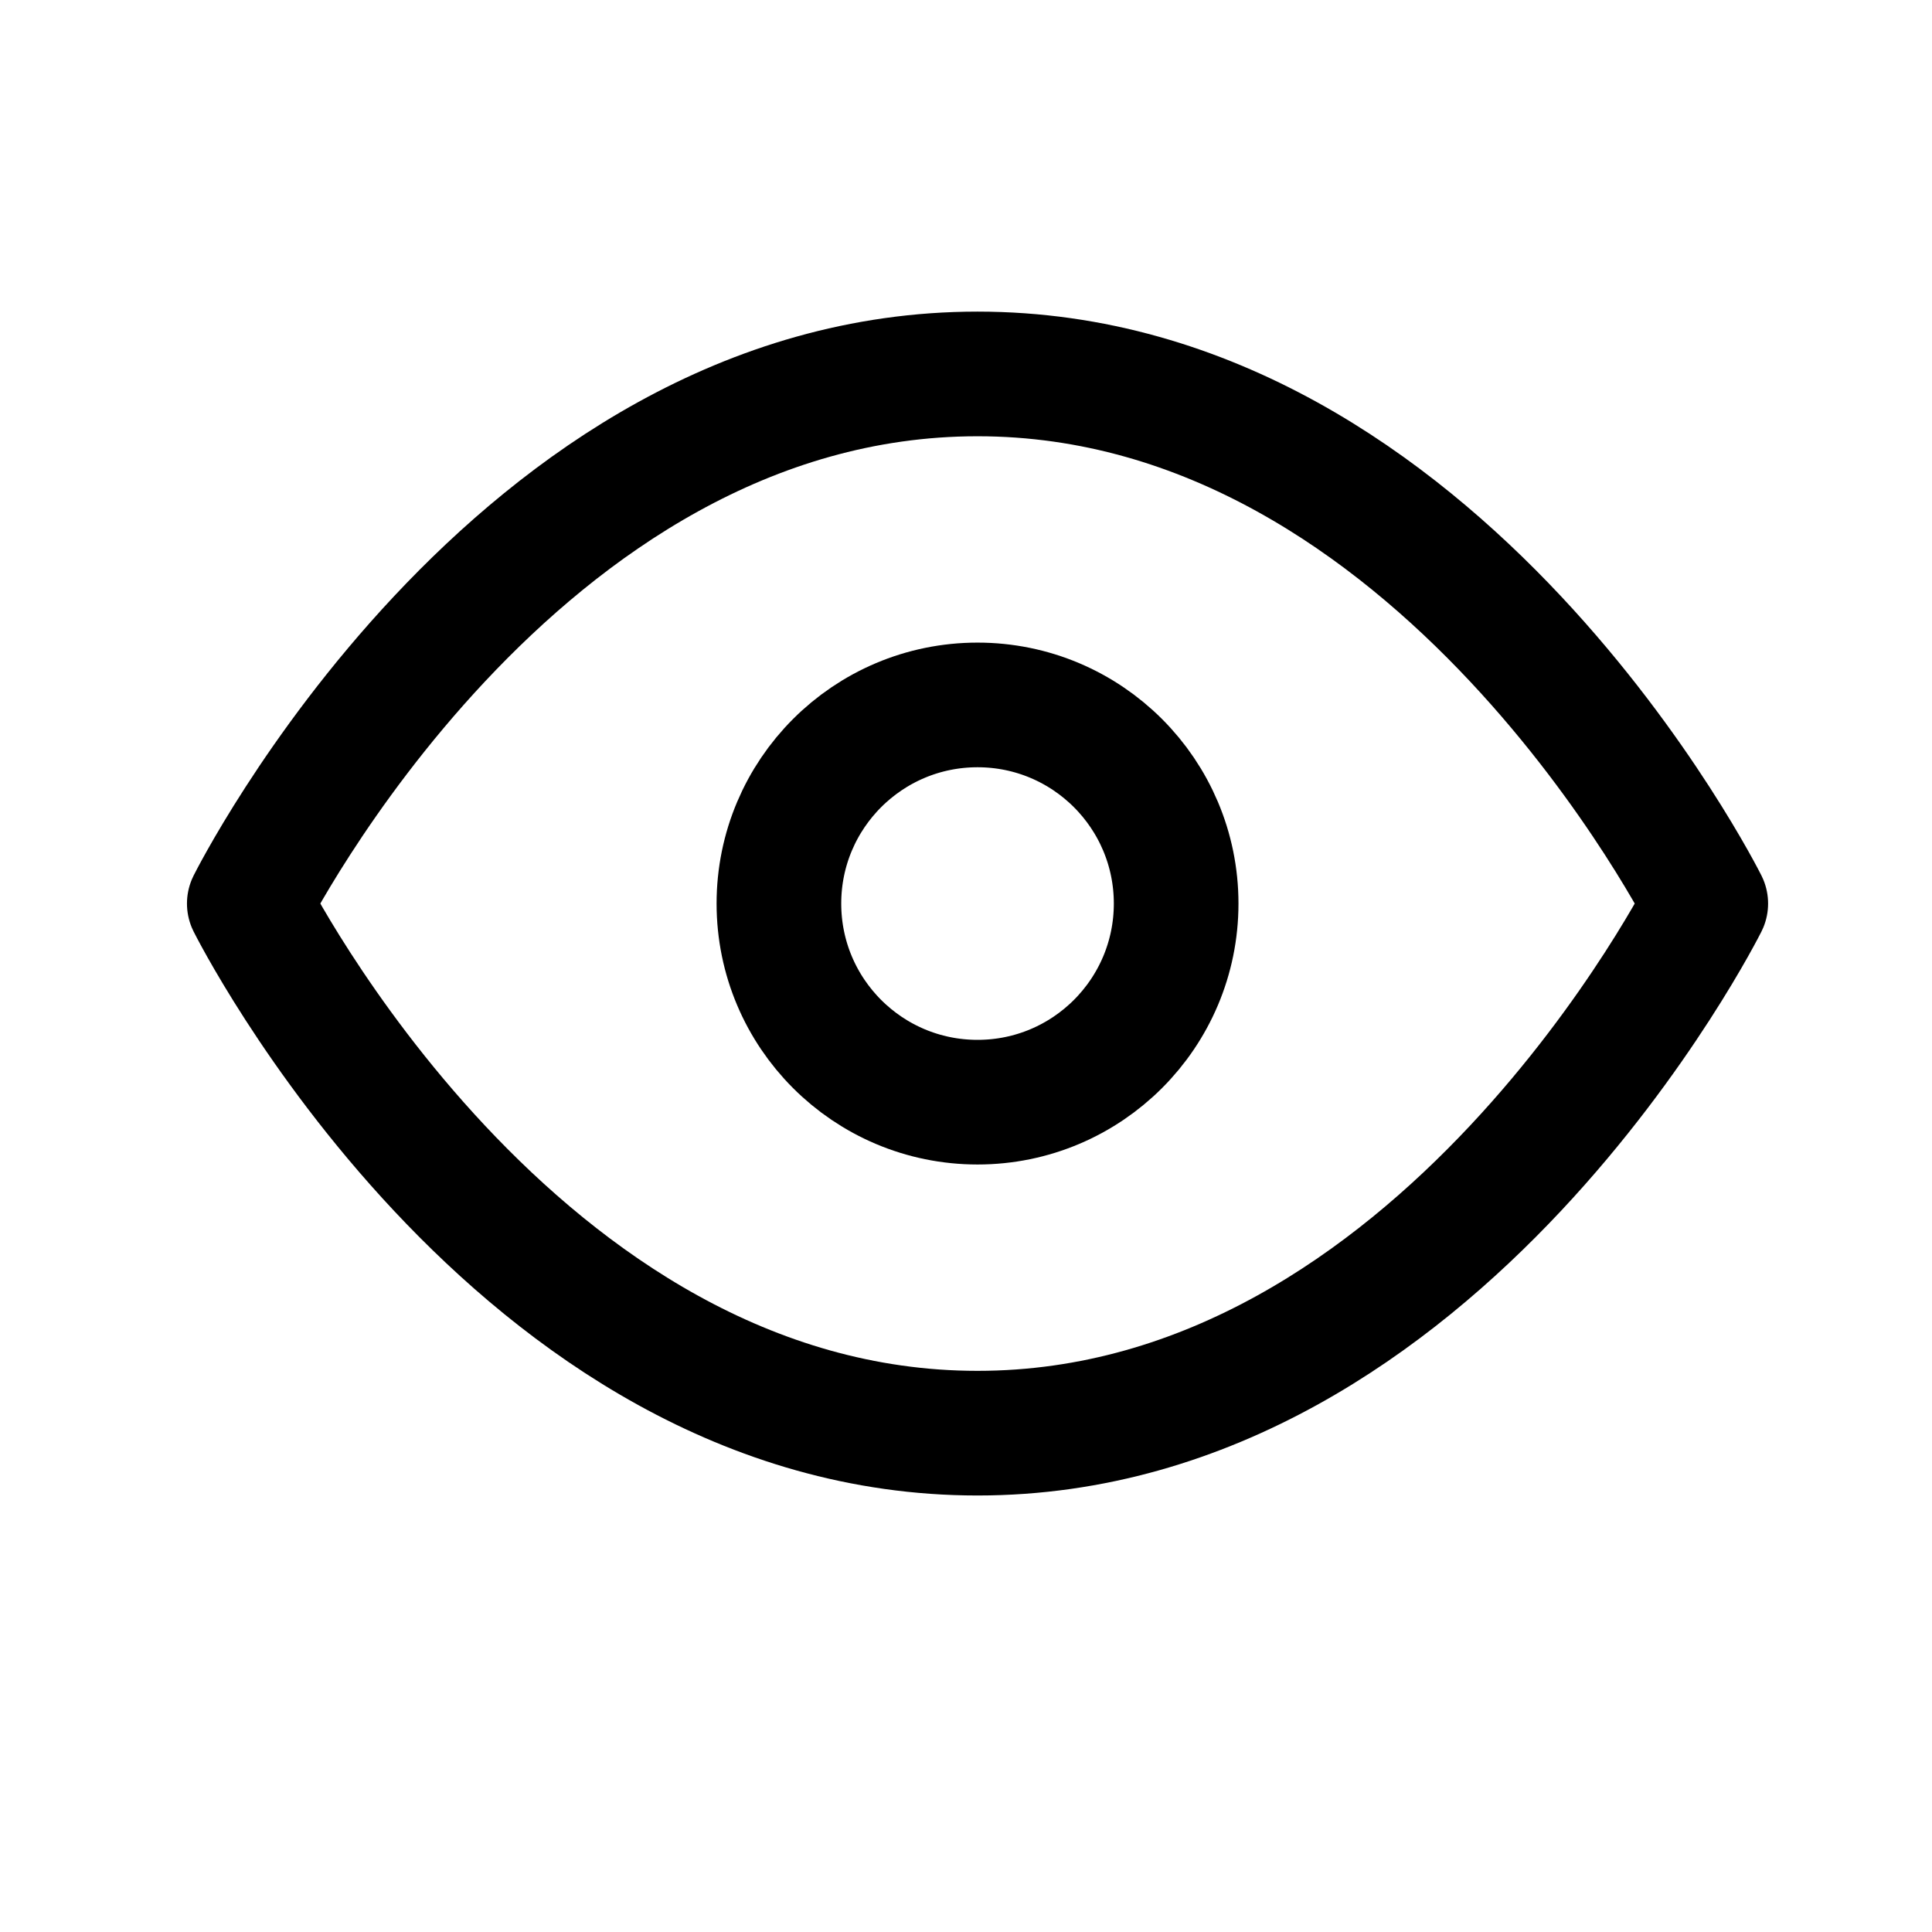 <svg width="31" height="31" viewBox="0 0 31 31" fill="none" xmlns="http://www.w3.org/2000/svg">
<path d="M4 14.498C4 14.498 8.249 6 15.685 6C23.121 6 27.37 14.498 27.37 14.498C27.37 14.498 23.121 22.996 15.685 22.996C8.249 22.996 4 14.498 4 14.498Z" stroke="black" stroke-width="2" stroke-linecap="round" stroke-linejoin="round"/>
<path d="M15.685 17.685C17.445 17.685 18.872 16.258 18.872 14.498C18.872 12.738 17.445 11.311 15.685 11.311C13.925 11.311 12.498 12.738 12.498 14.498C12.498 16.258 13.925 17.685 15.685 17.685Z" stroke="black" stroke-width="2" stroke-linecap="round" stroke-linejoin="round"/>
</svg>
